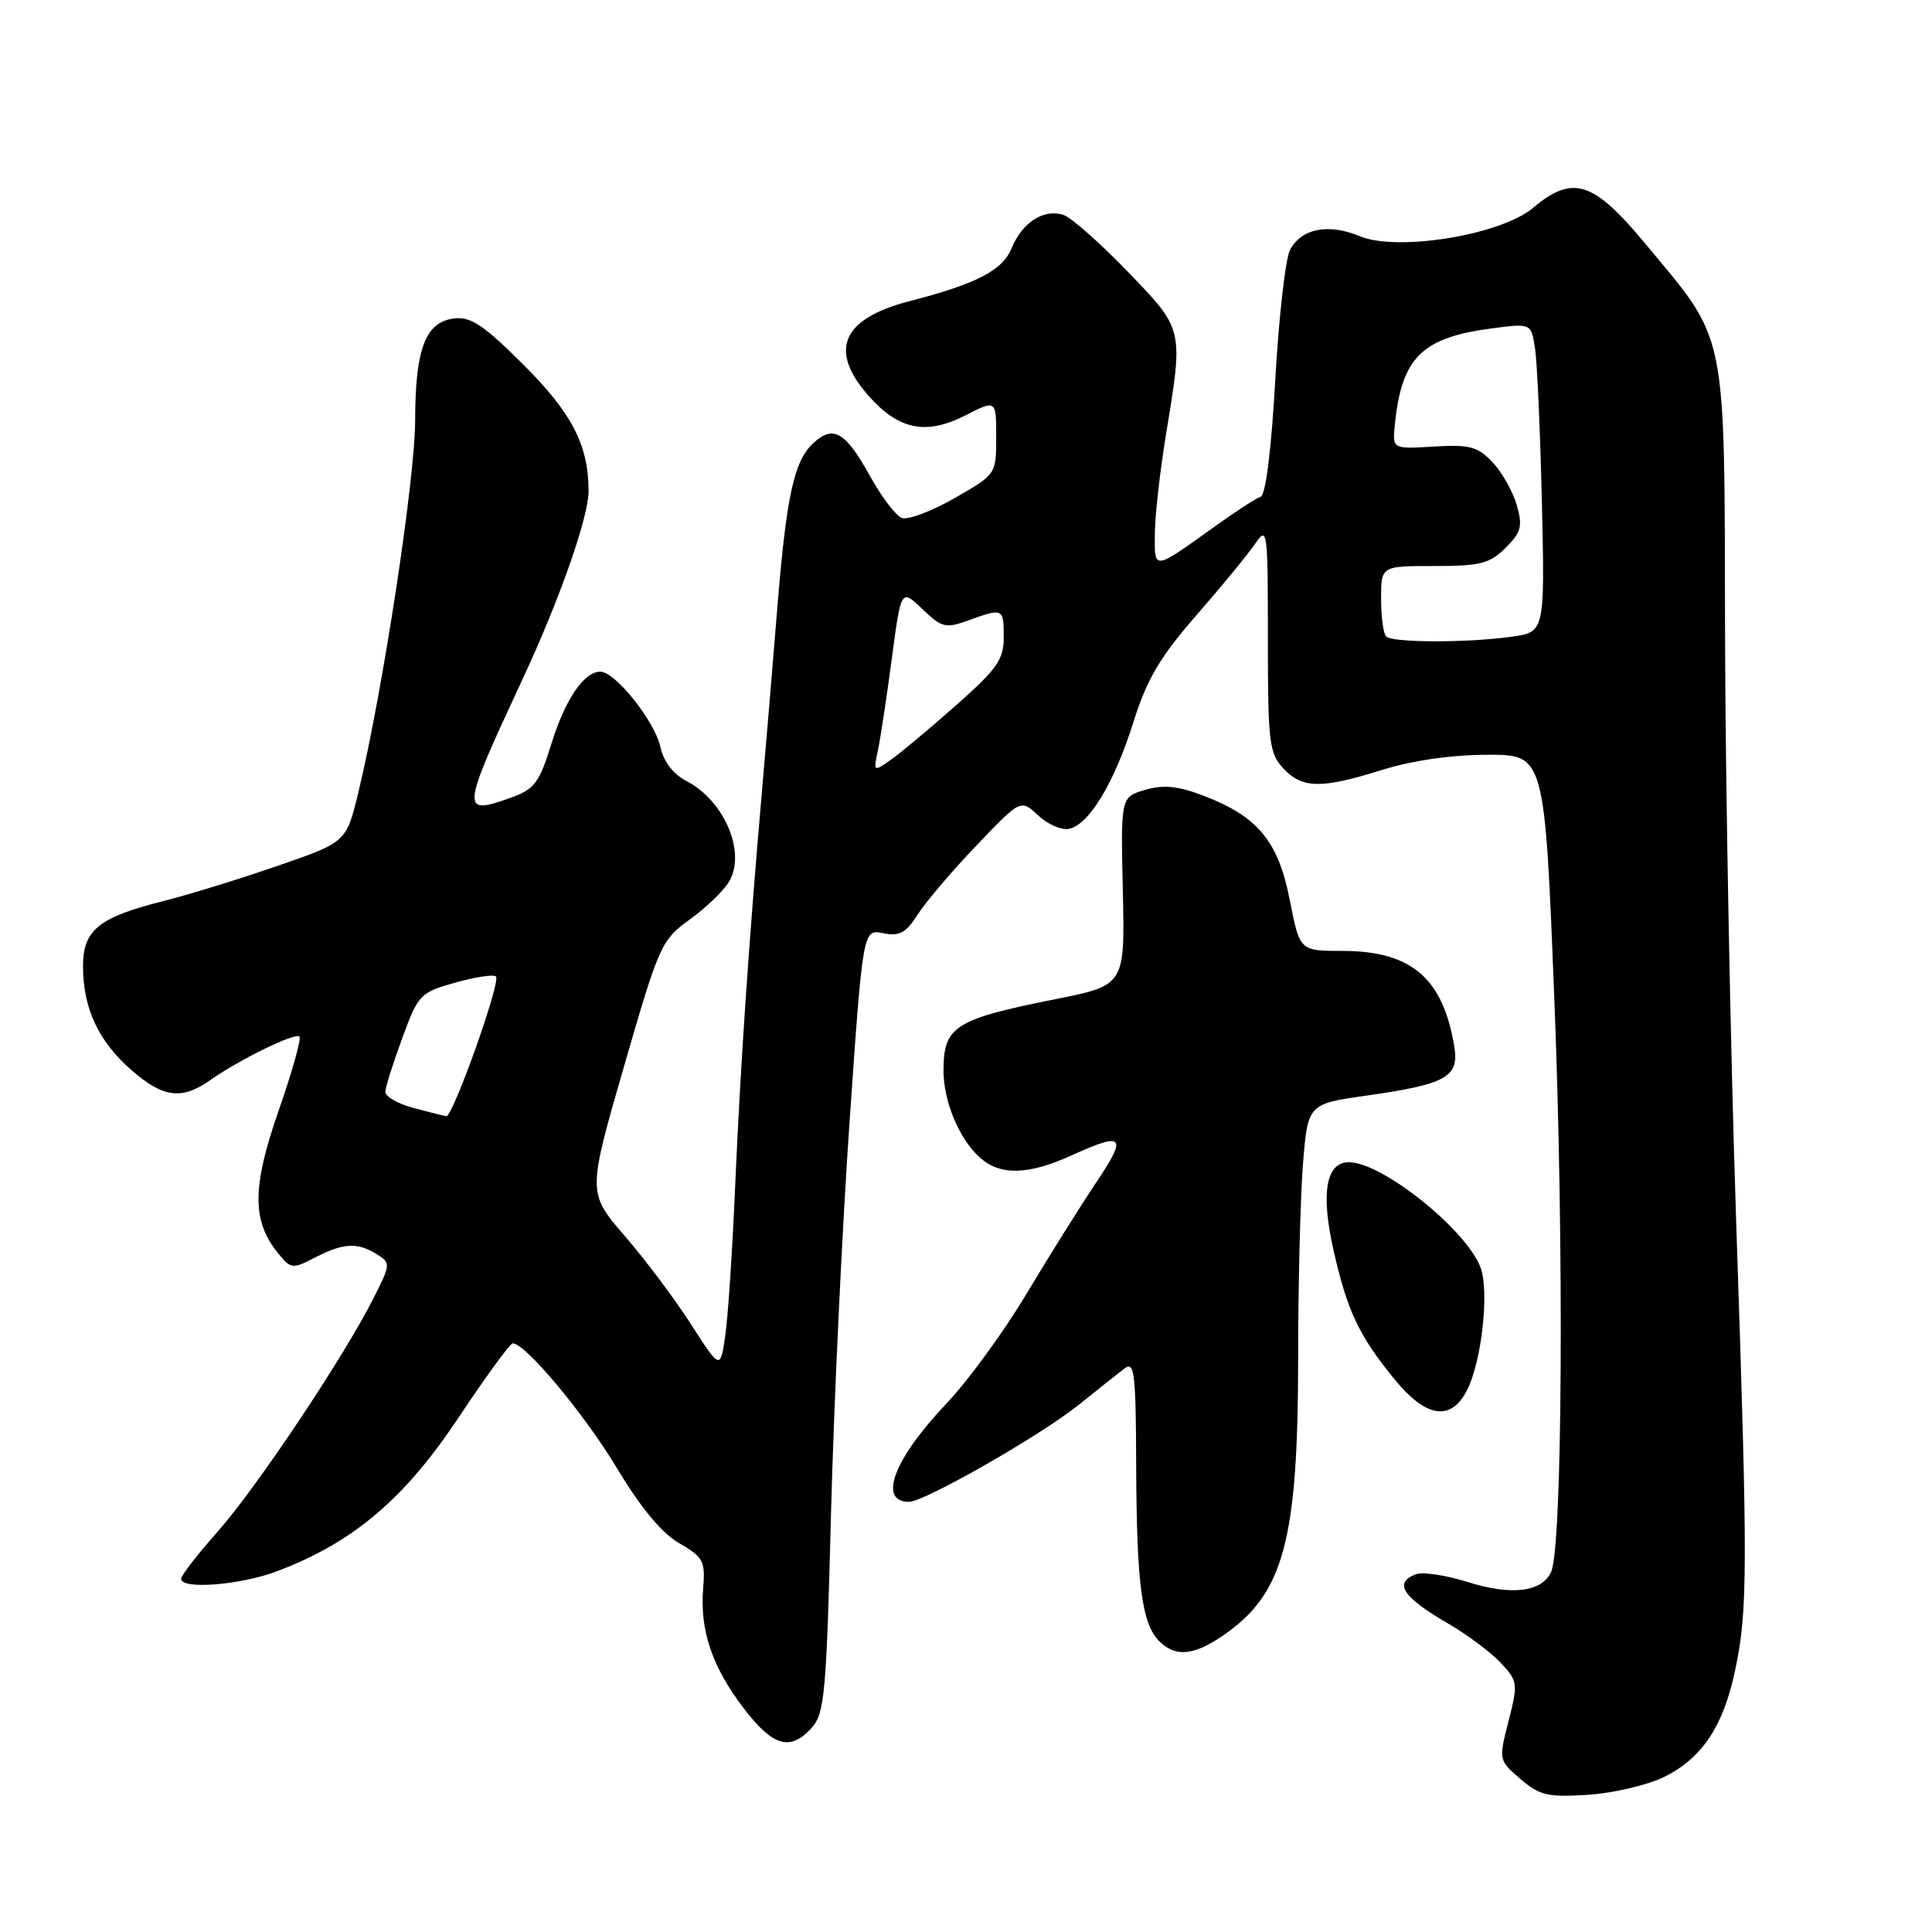 <?xml version="1.0" encoding="UTF-8" standalone="no"?>
<!DOCTYPE svg PUBLIC "-//W3C//DTD SVG 1.1//EN" "http://www.w3.org/Graphics/SVG/1.1/DTD/svg11.dtd" >
<svg xmlns="http://www.w3.org/2000/svg" xmlns:xlink="http://www.w3.org/1999/xlink" version="1.1" viewBox="0 0 256 256">
 <g >
 <path fill="currentColor"
d=" M 220.49 235.46 C 225.53 232.98 228.36 228.73 229.91 221.33 C 231.60 213.27 231.61 208.22 230.04 161.50 C 229.29 138.95 228.63 104.30 228.58 84.50 C 228.49 43.00 229.00 45.51 217.98 32.25 C 211.10 23.97 208.39 23.12 203.13 27.55 C 198.84 31.15 185.15 33.38 180.15 31.29 C 176.03 29.57 172.46 30.27 170.94 33.10 C 170.33 34.25 169.45 42.00 168.98 50.32 C 168.46 59.63 167.71 65.60 167.04 65.82 C 166.44 66.02 163.83 67.71 161.23 69.57 C 152.72 75.67 153.00 75.63 153.02 70.79 C 153.03 68.43 153.70 62.45 154.51 57.50 C 156.82 43.48 156.87 43.71 149.36 35.92 C 145.70 32.14 141.90 28.78 140.90 28.47 C 138.29 27.64 135.47 29.46 134.06 32.86 C 132.83 35.84 129.44 37.60 120.50 39.91 C 111.58 42.22 109.76 46.38 115.04 52.39 C 119.05 56.96 122.69 57.71 127.92 55.04 C 132.00 52.96 132.00 52.96 132.00 57.91 C 132.00 62.85 132.00 62.85 126.46 66.02 C 123.42 67.76 120.28 68.94 119.49 68.63 C 118.69 68.33 116.80 65.82 115.27 63.06 C 112.06 57.26 110.44 56.29 107.85 58.64 C 105.20 61.03 104.20 65.62 102.96 81.00 C 102.36 88.42 101.46 99.22 100.95 105.00 C 99.21 124.98 98.09 141.56 97.42 157.00 C 97.06 165.53 96.46 174.53 96.10 177.00 C 95.44 181.50 95.44 181.50 91.58 175.50 C 89.47 172.20 85.51 166.92 82.79 163.78 C 77.85 158.05 77.85 158.05 82.67 141.35 C 87.38 125.08 87.60 124.58 91.50 121.76 C 93.70 120.16 96.04 117.88 96.69 116.68 C 98.83 112.75 95.91 106.04 90.93 103.47 C 89.18 102.56 87.92 100.90 87.49 98.94 C 86.74 95.54 81.52 89.00 79.55 89.00 C 77.37 89.00 74.88 92.68 73.04 98.62 C 71.50 103.63 70.80 104.57 67.88 105.63 C 60.98 108.12 61.02 107.65 69.24 90.00 C 74.14 79.49 78.00 68.49 77.99 65.07 C 77.98 58.99 75.81 54.77 69.38 48.35 C 64.16 43.13 62.39 41.94 60.23 42.19 C 56.39 42.63 55.03 46.15 55.01 55.65 C 55.00 63.54 50.71 91.64 47.47 105.05 C 45.88 111.60 45.88 111.60 36.69 114.76 C 31.64 116.51 24.89 118.58 21.70 119.38 C 13.07 121.55 11.00 123.22 11.00 128.06 C 11.00 133.58 13.03 137.95 17.39 141.77 C 21.60 145.46 24.07 145.79 27.85 143.13 C 31.75 140.38 39.12 136.78 39.68 137.35 C 39.95 137.62 38.71 142.04 36.92 147.17 C 33.39 157.28 33.37 161.77 36.84 166.05 C 38.55 168.16 38.75 168.18 41.76 166.62 C 45.50 164.69 47.37 164.59 49.93 166.19 C 51.79 167.35 51.78 167.51 49.45 172.10 C 45.47 179.96 33.97 197.16 28.84 202.95 C 26.18 205.95 24.00 208.76 24.00 209.20 C 24.00 210.66 31.91 210.03 36.79 208.17 C 46.80 204.37 53.56 198.64 60.69 187.94 C 64.33 182.47 67.59 178.00 67.94 178.00 C 69.62 178.00 77.41 187.33 81.71 194.48 C 84.90 199.79 87.67 203.14 90.00 204.48 C 93.20 206.33 93.47 206.84 93.17 210.50 C 92.72 216.02 94.36 220.88 98.54 226.35 C 102.43 231.44 104.70 232.09 107.57 228.93 C 109.26 227.05 109.51 224.32 110.11 200.68 C 110.48 186.28 111.58 162.94 112.56 148.81 C 114.34 123.12 114.34 123.12 117.01 123.65 C 119.19 124.09 120.04 123.63 121.59 121.19 C 122.64 119.54 126.14 115.42 129.38 112.04 C 135.25 105.89 135.25 105.89 137.54 108.03 C 138.79 109.21 140.63 110.02 141.63 109.83 C 144.28 109.32 147.66 103.73 150.20 95.63 C 151.99 89.96 153.70 87.06 158.55 81.50 C 161.91 77.65 165.41 73.39 166.33 72.03 C 167.93 69.66 168.00 70.22 168.00 84.59 C 168.00 98.34 168.17 99.81 170.04 101.81 C 172.56 104.51 175.06 104.55 183.16 102.01 C 187.13 100.77 192.34 100.02 197.09 100.01 C 204.68 100.00 204.68 100.00 205.97 132.75 C 207.25 165.11 207.03 204.85 205.54 208.26 C 204.37 210.95 200.29 211.46 194.49 209.63 C 191.60 208.72 188.51 208.25 187.62 208.59 C 184.60 209.75 185.85 211.64 192.00 215.20 C 194.47 216.64 197.56 218.95 198.86 220.34 C 201.12 222.76 201.17 223.07 199.89 228.05 C 198.57 233.21 198.57 233.24 201.46 235.72 C 204.01 237.91 205.09 238.16 210.43 237.82 C 213.77 237.60 218.29 236.54 220.49 235.46 Z  M 162.01 216.75 C 170.08 211.26 172.00 204.22 172.01 180.04 C 172.01 170.39 172.30 158.85 172.64 154.39 C 173.28 146.27 173.28 146.27 181.16 145.16 C 191.65 143.67 193.38 142.70 192.70 138.65 C 191.18 129.57 187.01 126.01 177.86 126.00 C 172.22 126.00 172.22 126.00 170.90 119.25 C 169.38 111.46 166.66 108.18 159.46 105.43 C 156.07 104.14 154.18 103.95 151.74 104.66 C 148.50 105.61 148.50 105.61 148.78 118.08 C 149.06 130.56 149.06 130.56 139.78 132.41 C 126.54 135.05 125.04 136.00 125.02 141.78 C 125.00 145.92 127.09 150.93 129.86 153.40 C 132.55 155.80 136.26 155.70 142.00 153.09 C 148.95 149.93 149.43 150.48 145.21 156.75 C 143.09 159.91 138.94 166.55 135.98 171.50 C 133.02 176.45 128.25 182.99 125.36 186.03 C 118.44 193.32 116.29 199.00 120.45 199.00 C 122.51 199.00 137.96 190.16 143.00 186.10 C 145.47 184.11 148.18 181.96 149.00 181.33 C 150.32 180.31 150.51 181.90 150.55 194.34 C 150.61 209.94 151.30 215.16 153.61 217.47 C 155.73 219.59 158.14 219.39 162.01 216.75 Z  M 194.37 184.25 C 196.33 180.46 197.37 171.05 196.17 167.92 C 194.24 162.88 183.12 154.00 178.74 154.00 C 175.70 154.00 174.99 158.07 176.69 165.63 C 178.52 173.72 180.07 177.00 184.77 182.75 C 188.95 187.87 192.23 188.38 194.37 184.25 Z  M 54.75 146.80 C 52.69 146.25 51.03 145.28 51.06 144.65 C 51.09 144.02 52.10 140.81 53.31 137.53 C 55.42 131.78 55.68 131.51 60.33 130.20 C 62.99 129.45 65.42 129.08 65.72 129.39 C 66.40 130.06 60.00 148.04 59.13 147.90 C 58.78 147.84 56.81 147.35 54.75 146.80 Z  M 116.33 99.41 C 116.67 97.81 117.50 92.34 118.17 87.26 C 119.40 78.01 119.40 78.01 122.21 80.70 C 124.80 83.18 125.29 83.30 128.33 82.20 C 132.92 80.54 133.00 80.58 133.00 84.44 C 133.00 87.40 132.13 88.64 126.62 93.51 C 123.11 96.61 119.22 99.86 117.97 100.73 C 115.75 102.29 115.72 102.26 116.33 99.41 Z  M 183.67 84.33 C 183.30 83.97 183.00 81.72 183.00 79.33 C 183.00 75.00 183.00 75.00 190.05 75.00 C 196.16 75.00 197.41 74.68 199.50 72.59 C 201.58 70.51 201.78 69.73 200.98 66.93 C 200.47 65.14 199.03 62.59 197.78 61.26 C 195.81 59.17 194.76 58.89 190.00 59.17 C 184.50 59.50 184.50 59.50 184.82 56.32 C 185.71 47.38 188.37 44.73 197.69 43.51 C 202.88 42.83 202.88 42.83 203.40 46.16 C 203.68 48.00 204.09 57.21 204.31 66.63 C 204.70 83.77 204.70 83.77 200.21 84.38 C 194.26 85.20 184.50 85.17 183.67 84.33 Z "/>
</g>
</svg>